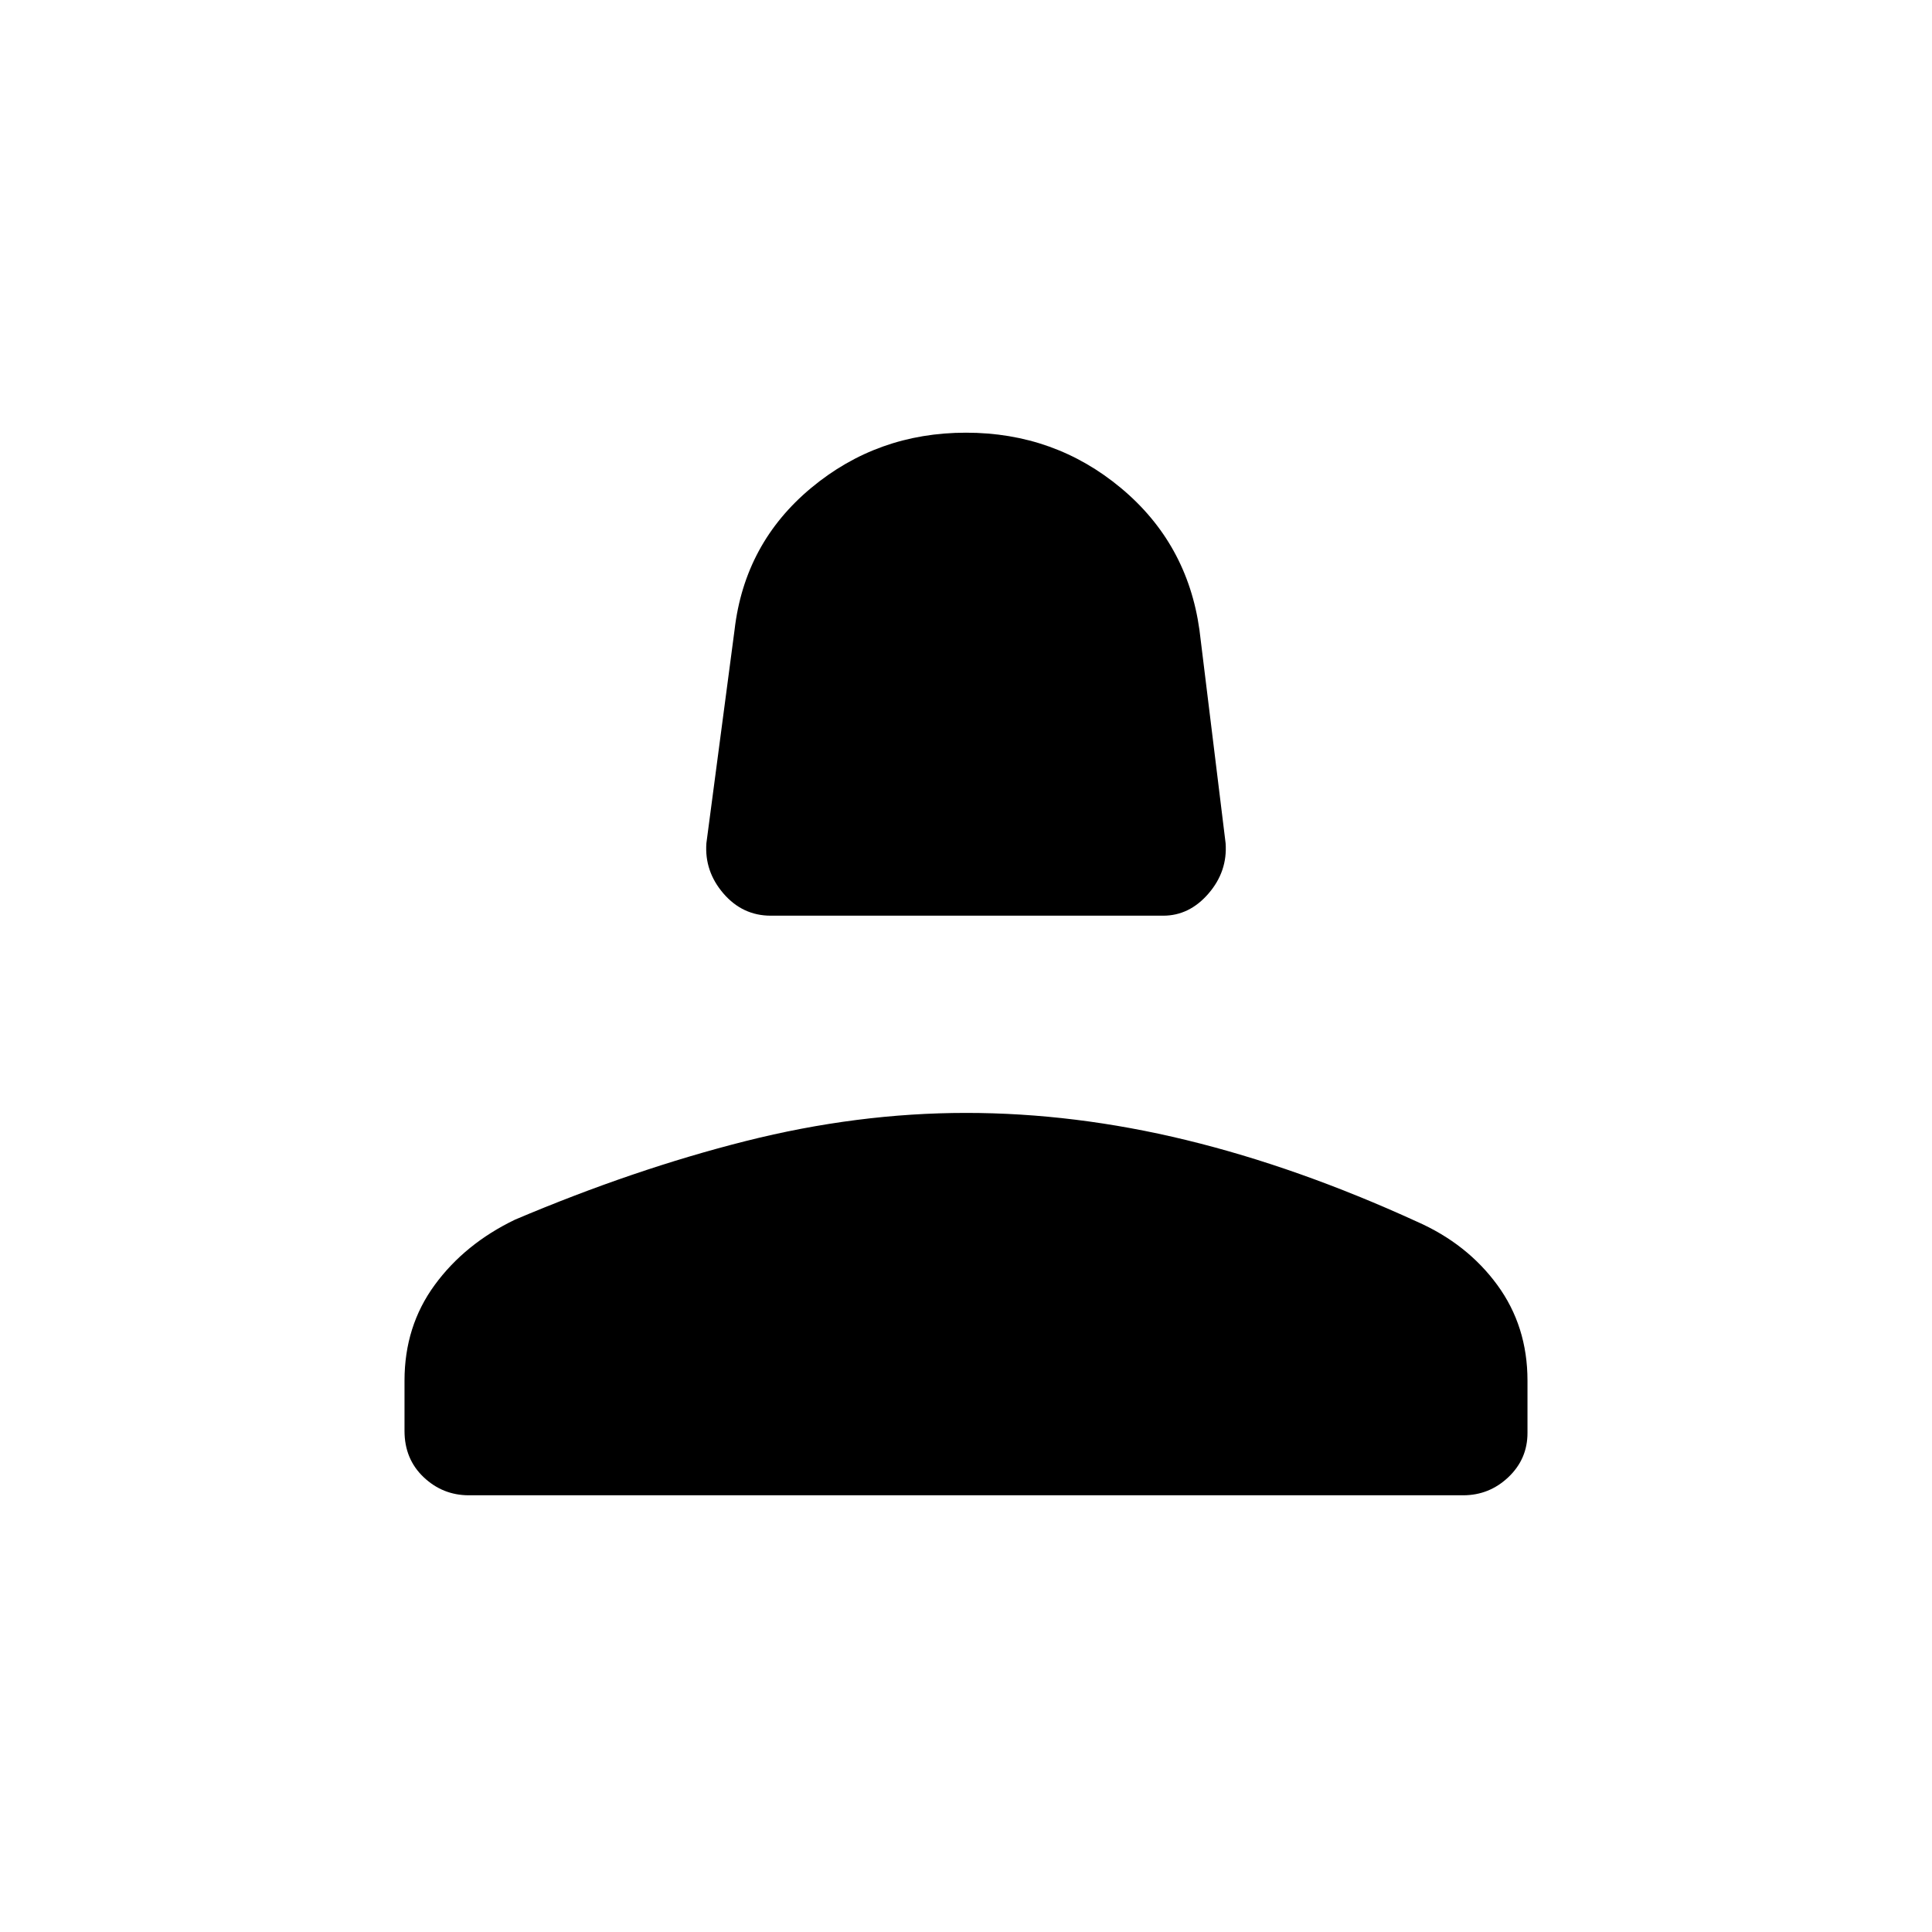 <svg xmlns="http://www.w3.org/2000/svg" height="48" width="48"><path d="M19.15 22.75q-.7 0-1.175-.55-.475-.55-.425-1.25l.7-5.3q.25-2.15 1.9-3.525T24 10.75q2.2 0 3.85 1.375t1.95 3.525l.65 5.3q.05.7-.425 1.25t-1.125.55Zm-7.5 14.4q-.65 0-1.125-.45t-.475-1.15V34.3q0-1.35.75-2.375t2-1.625q2.95-1.25 5.725-1.95 2.775-.7 5.475-.7 2.7 0 5.475.675Q32.25 29 35.2 30.35q1.25.55 2 1.575t.75 2.375v1.3q0 .65-.475 1.1-.475.45-1.125.45Z"/></svg>